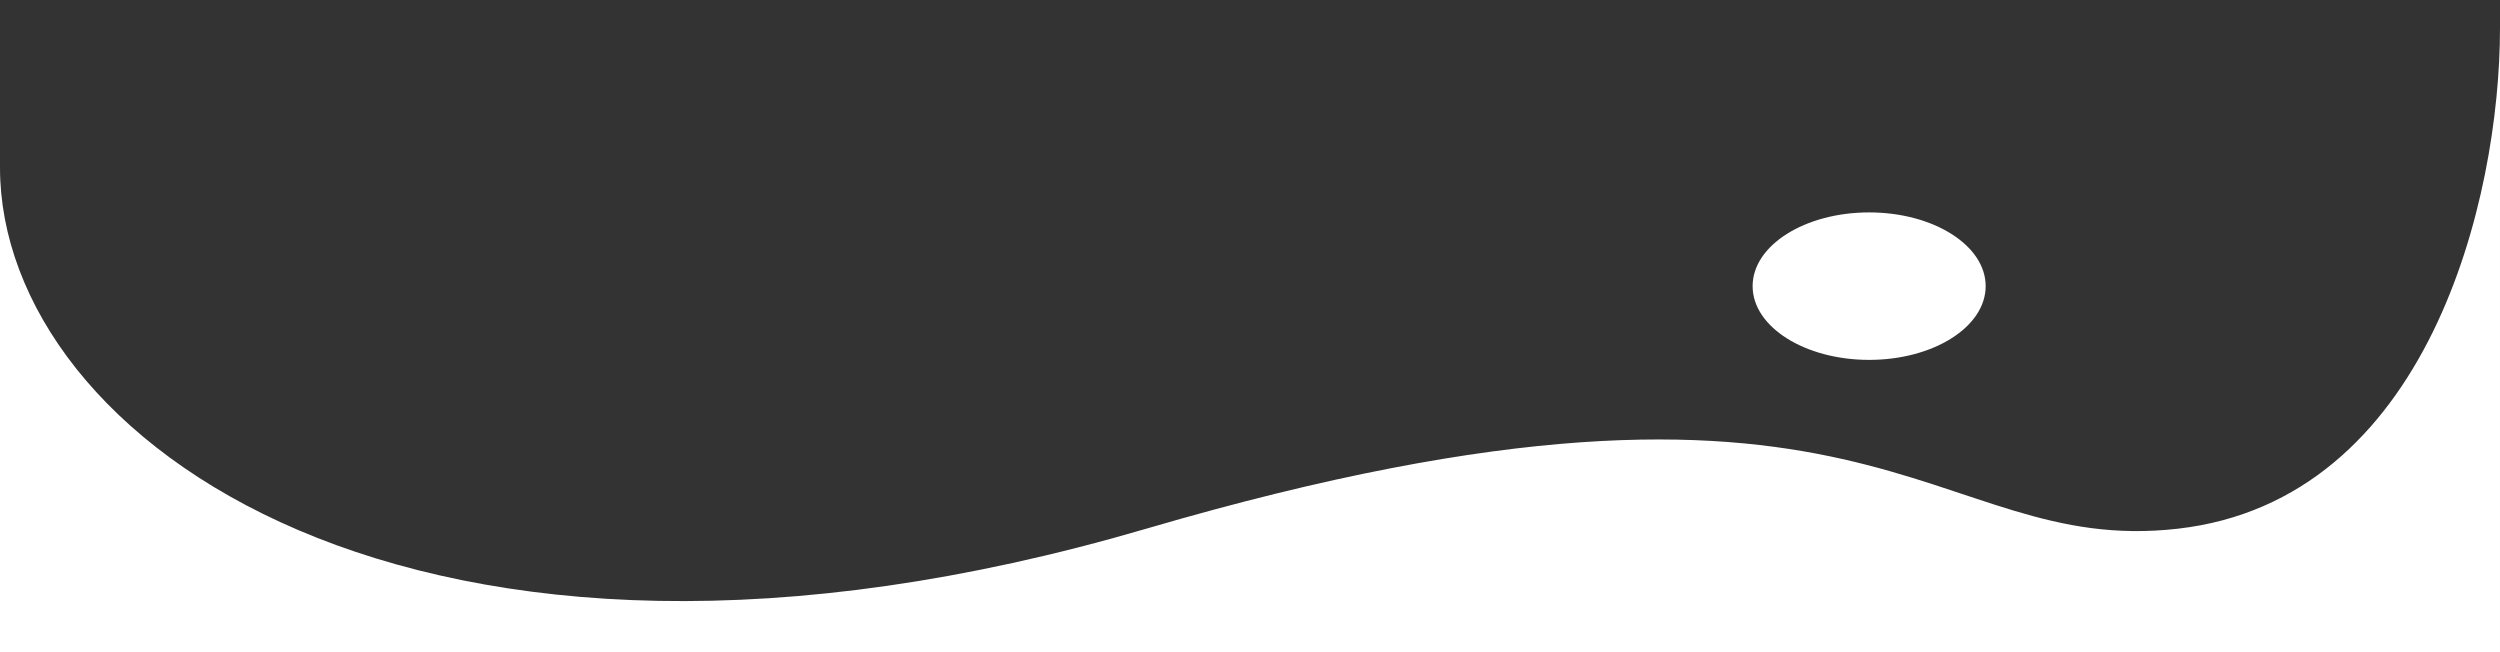 <svg xmlns="http://www.w3.org/2000/svg" width="1373.1" height="358.353" viewBox="0 0 1373.1 358.353"><rect x="0" y="0" width="1373.1" height="358.353" fill="#333333" stroke="none"/><ellipse cx="64" cy="40.5" rx="64" ry="40.5" transform="translate(962.607 116.661)" fill="#fff"/><path d="M-16160.492,8006.37c0,148.958,227.561,316.115,629.537,198.365s428.853,15.664,566.531,0,177.031-180.846,177.031-275.07v343h-1373.1Z" transform="translate(16160.492 -7914.339)" fill="#fff"/></svg>